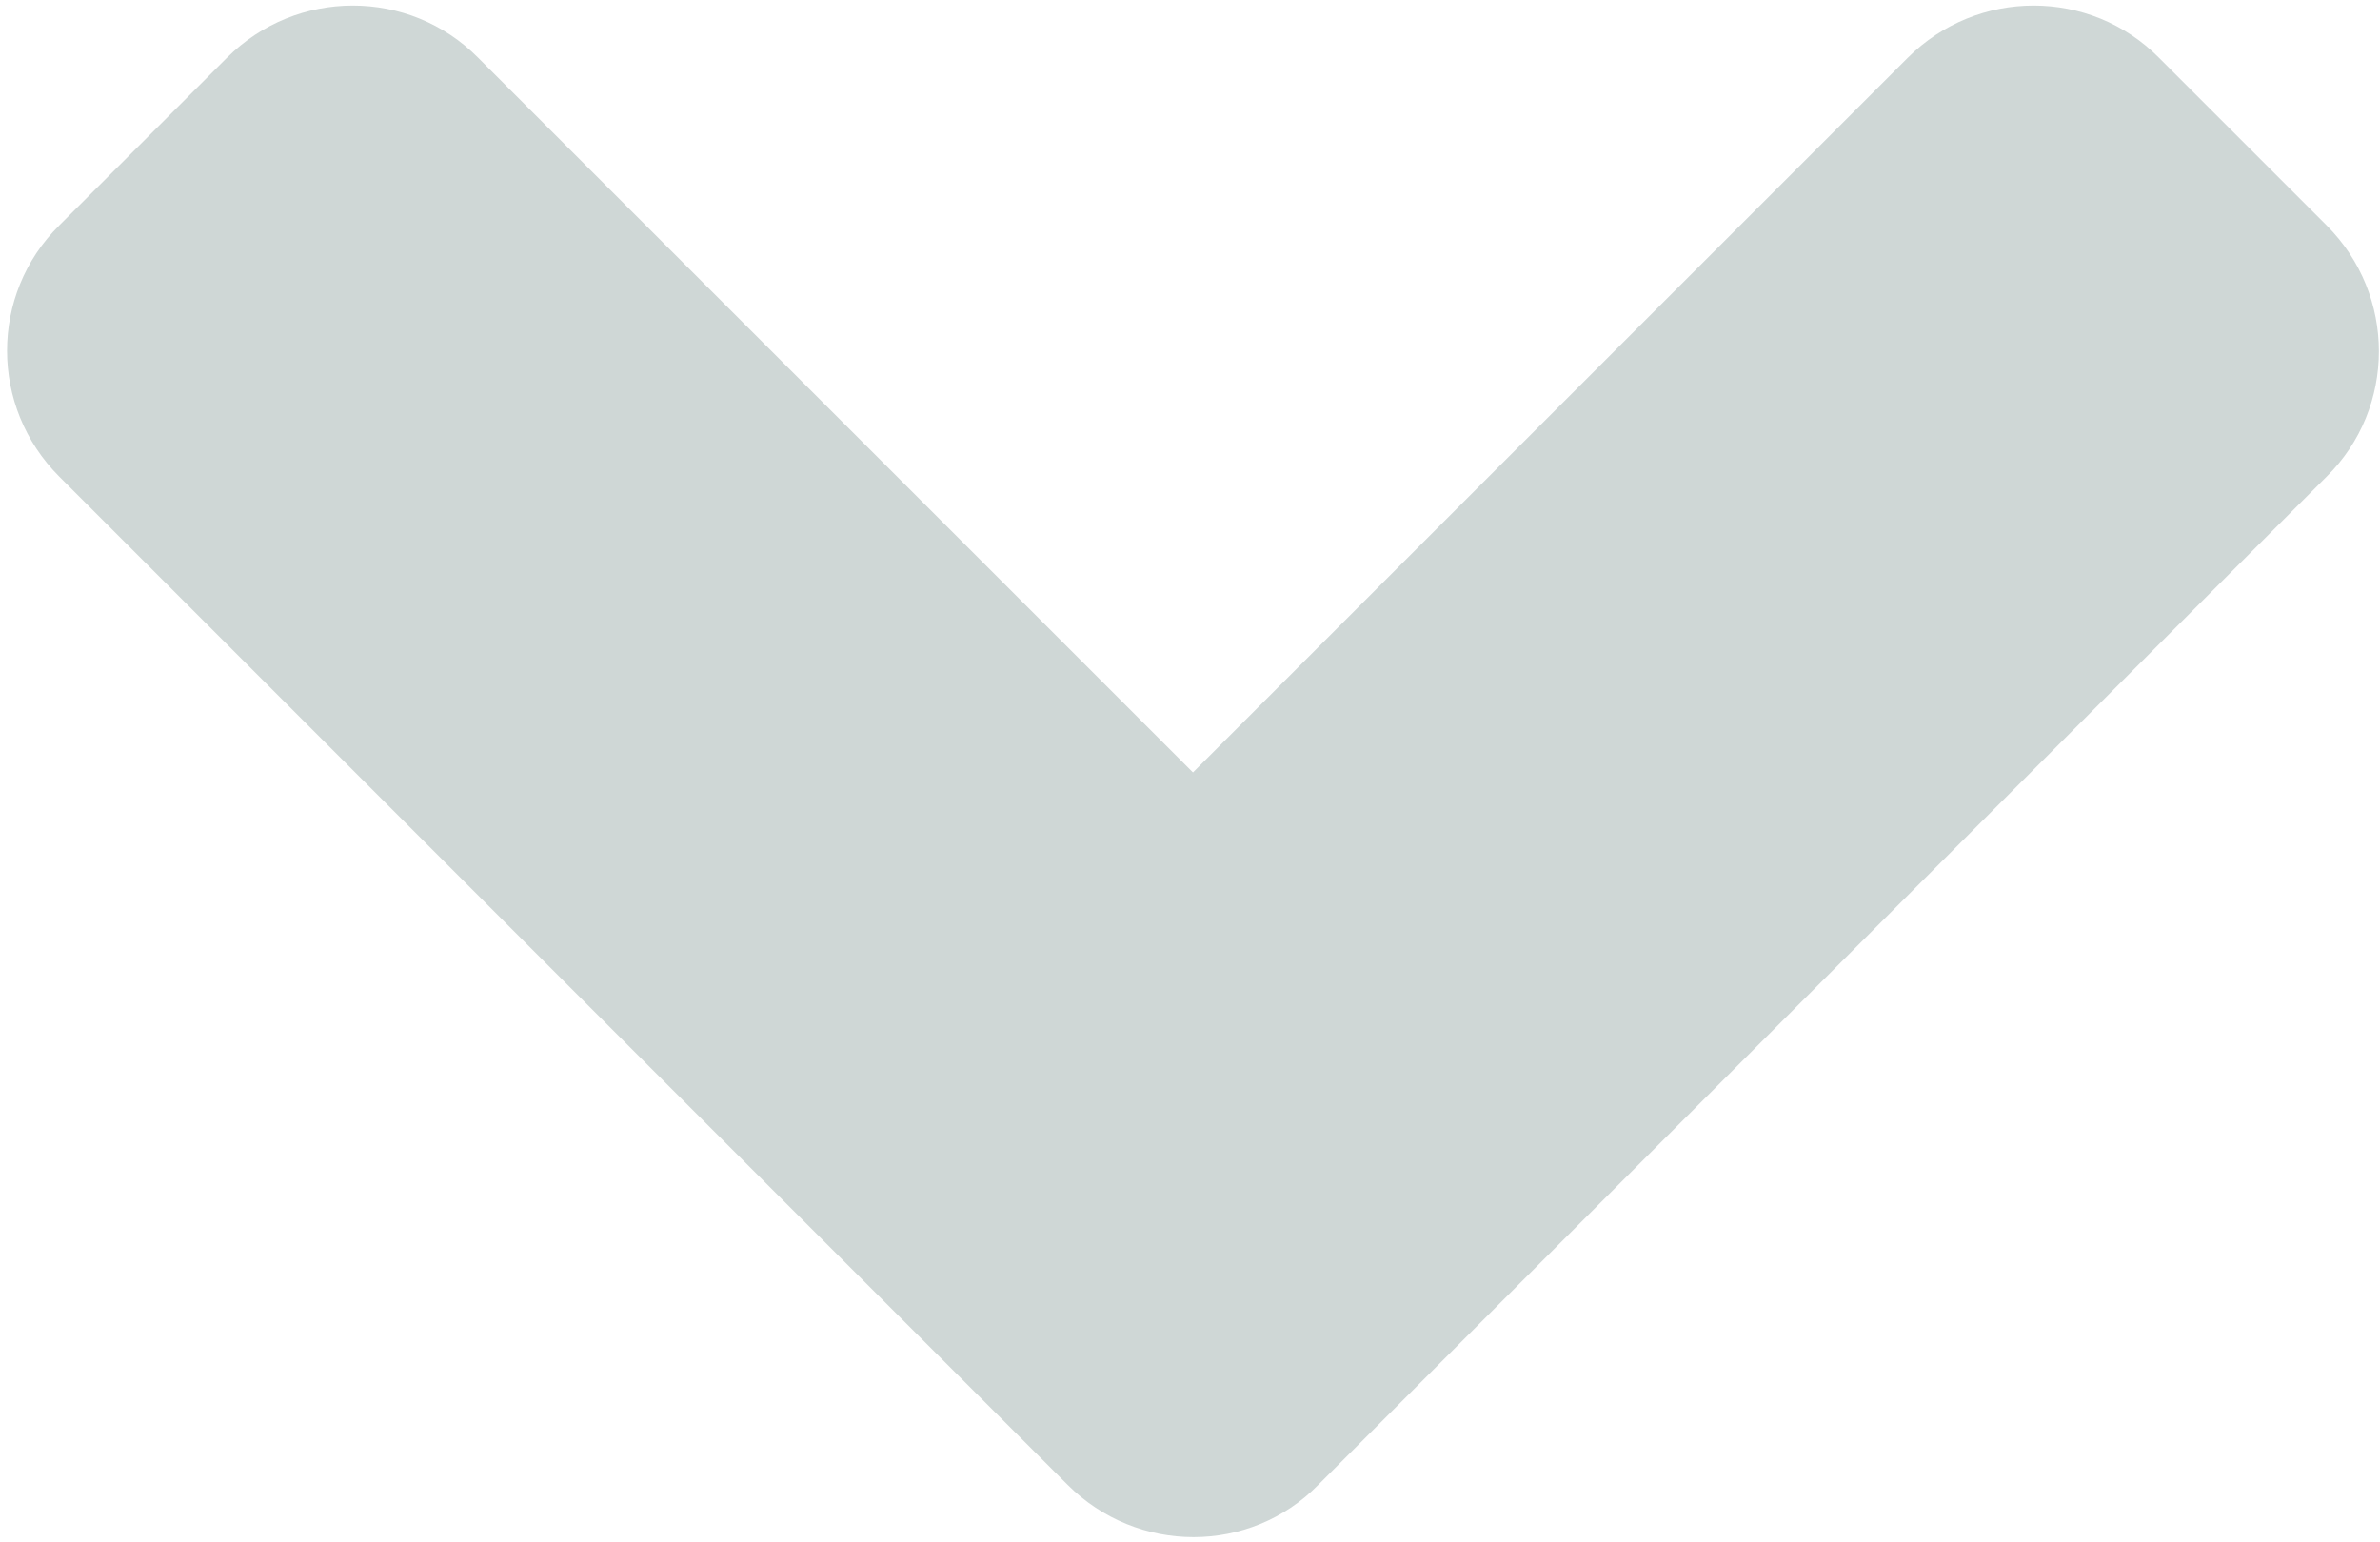 <?xml version="1.0" encoding="UTF-8"?>
<svg width="321px" height="208px" viewBox="0 0 321 208" version="1.1" xmlns="http://www.w3.org/2000/svg" xmlns:xlink="http://www.w3.org/1999/xlink">
    <!-- Generator: Sketch 54.1 (76490) - https://sketchapp.com -->
    <title>angle-down-light</title>
    <desc>Created with Sketch.</desc>
    <g id="Page-1" stroke="none" stroke-width="1" fill="none" fill-rule="evenodd">
        <g id="angle-down-light" fill="#CFD7D6" fill-rule="nonzero">
            <path d="M144,200.3 L8,64.3 C-1.4,54.9 -1.4,39.7 8,30.4 L30.6,7.8 C40,-1.6 55.2,-1.6 64.5,7.8 L160.9,104.2 L257.3,7.8 C266.7,-1.6 281.9,-1.6 291.2,7.8 L313.8,30.4 C323.2,39.8 323.2,55 313.8,64.3 L177.8,200.3 C168.6,209.7 153.4,209.7 144,200.3 L144,200.3 Z" id="Path"></path>
        </g>
    </g>
</svg>